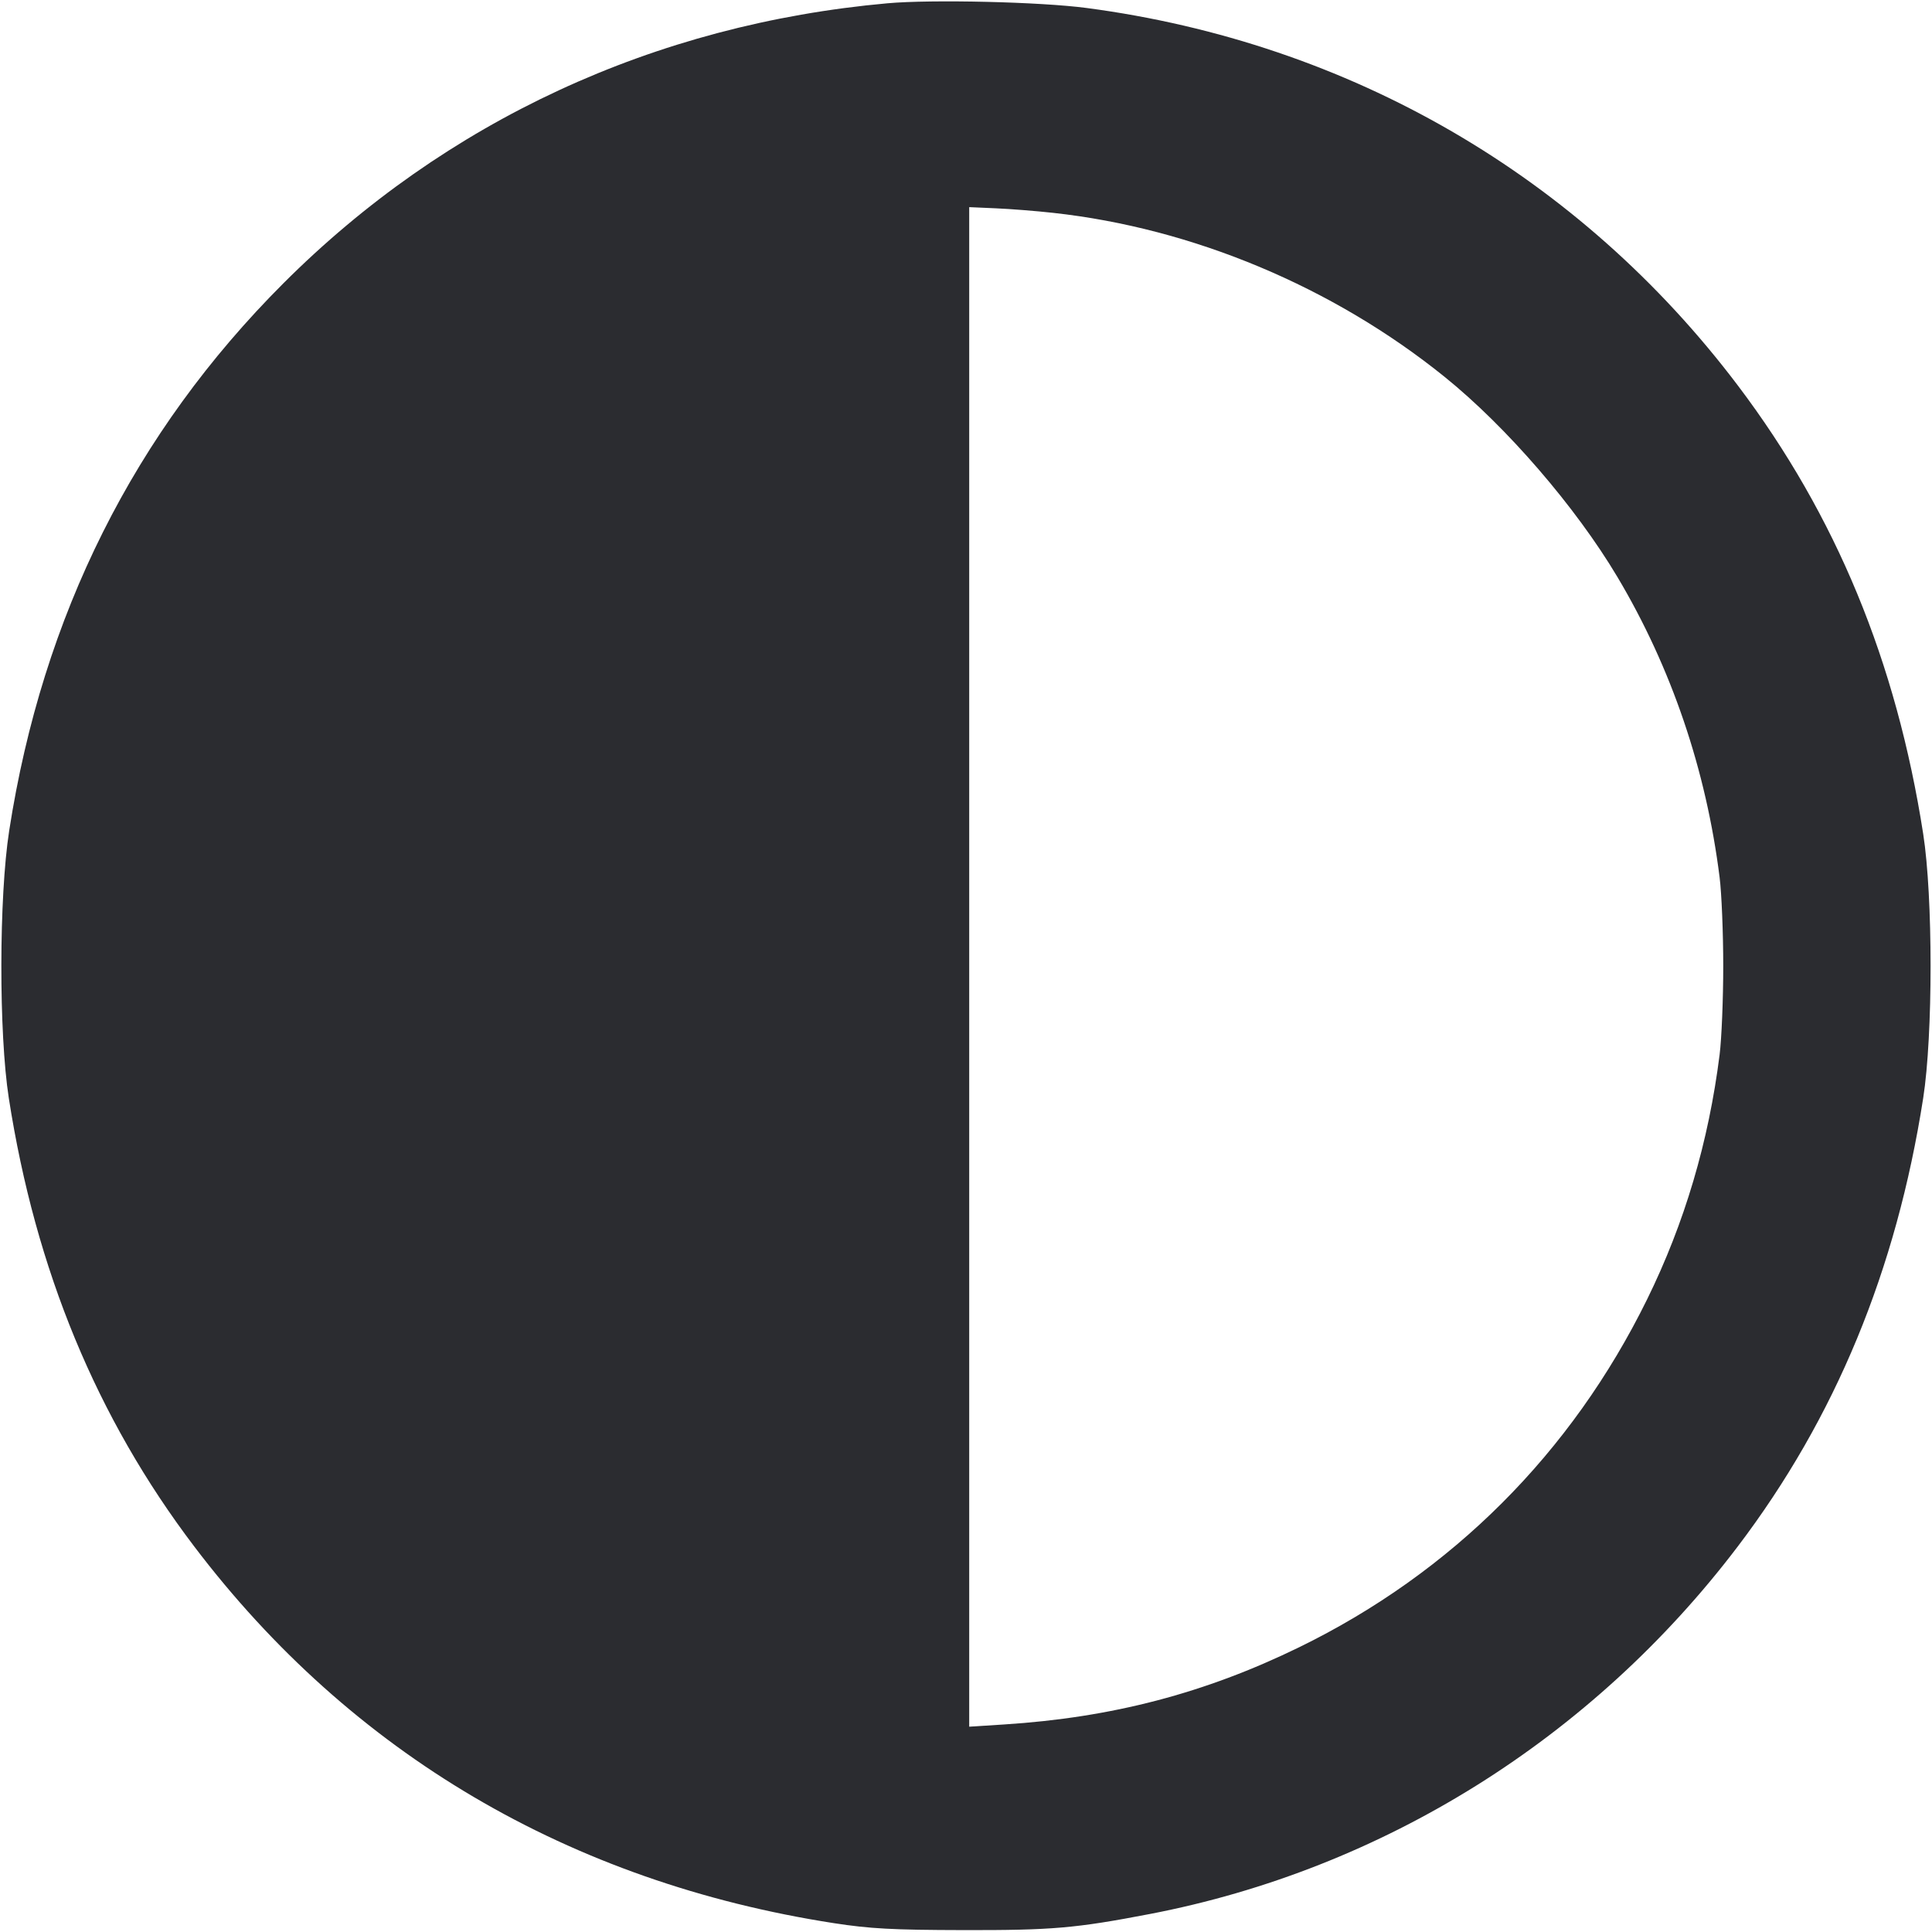 <svg width="56" height="56" viewBox="0 0 56 56" fill="none" xmlns="http://www.w3.org/2000/svg"><path d="M25.725 0.095 C 18.969 0.702,12.921 3.506,8.213 8.213 C 3.893 12.533,1.233 17.843,0.266 24.080 C -0.032 26.001,-0.037 29.948,0.255 31.828 C 1.031 36.815,2.802 41.098,5.629 44.824 C 10.183 50.827,16.518 54.557,24.172 55.744 C 25.206 55.904,25.880 55.941,27.907 55.945 C 30.490 55.951,31.176 55.892,33.330 55.478 C 40.085 54.179,46.150 50.387,50.371 44.824 C 53.198 41.099,54.967 36.819,55.745 31.828 C 56.030 29.999,56.030 26.001,55.745 24.172 C 54.967 19.178,53.217 14.941,50.381 11.185 C 45.792 5.107,39.129 1.242,31.500 0.232 C 30.160 0.054,27.009 -0.020,25.725 0.095 M30.520 6.169 C 34.574 6.612,38.644 8.317,41.876 10.926 C 43.673 12.377,45.674 14.695,46.884 16.728 C 48.446 19.352,49.454 22.317,49.844 25.433 C 49.902 25.895,49.949 27.050,49.949 28.000 C 49.949 28.950,49.902 30.105,49.844 30.567 C 49.527 33.093,48.827 35.457,47.740 37.667 C 45.550 42.119,42.084 45.584,37.660 47.745 C 34.925 49.080,32.232 49.785,29.097 49.985 L 28.093 50.049 28.093 28.027 L 28.093 6.004 28.863 6.038 C 29.287 6.056,30.032 6.115,30.520 6.169 " fill="#2B2C30" stroke="none" fill-rule="evenodd"></path></svg>